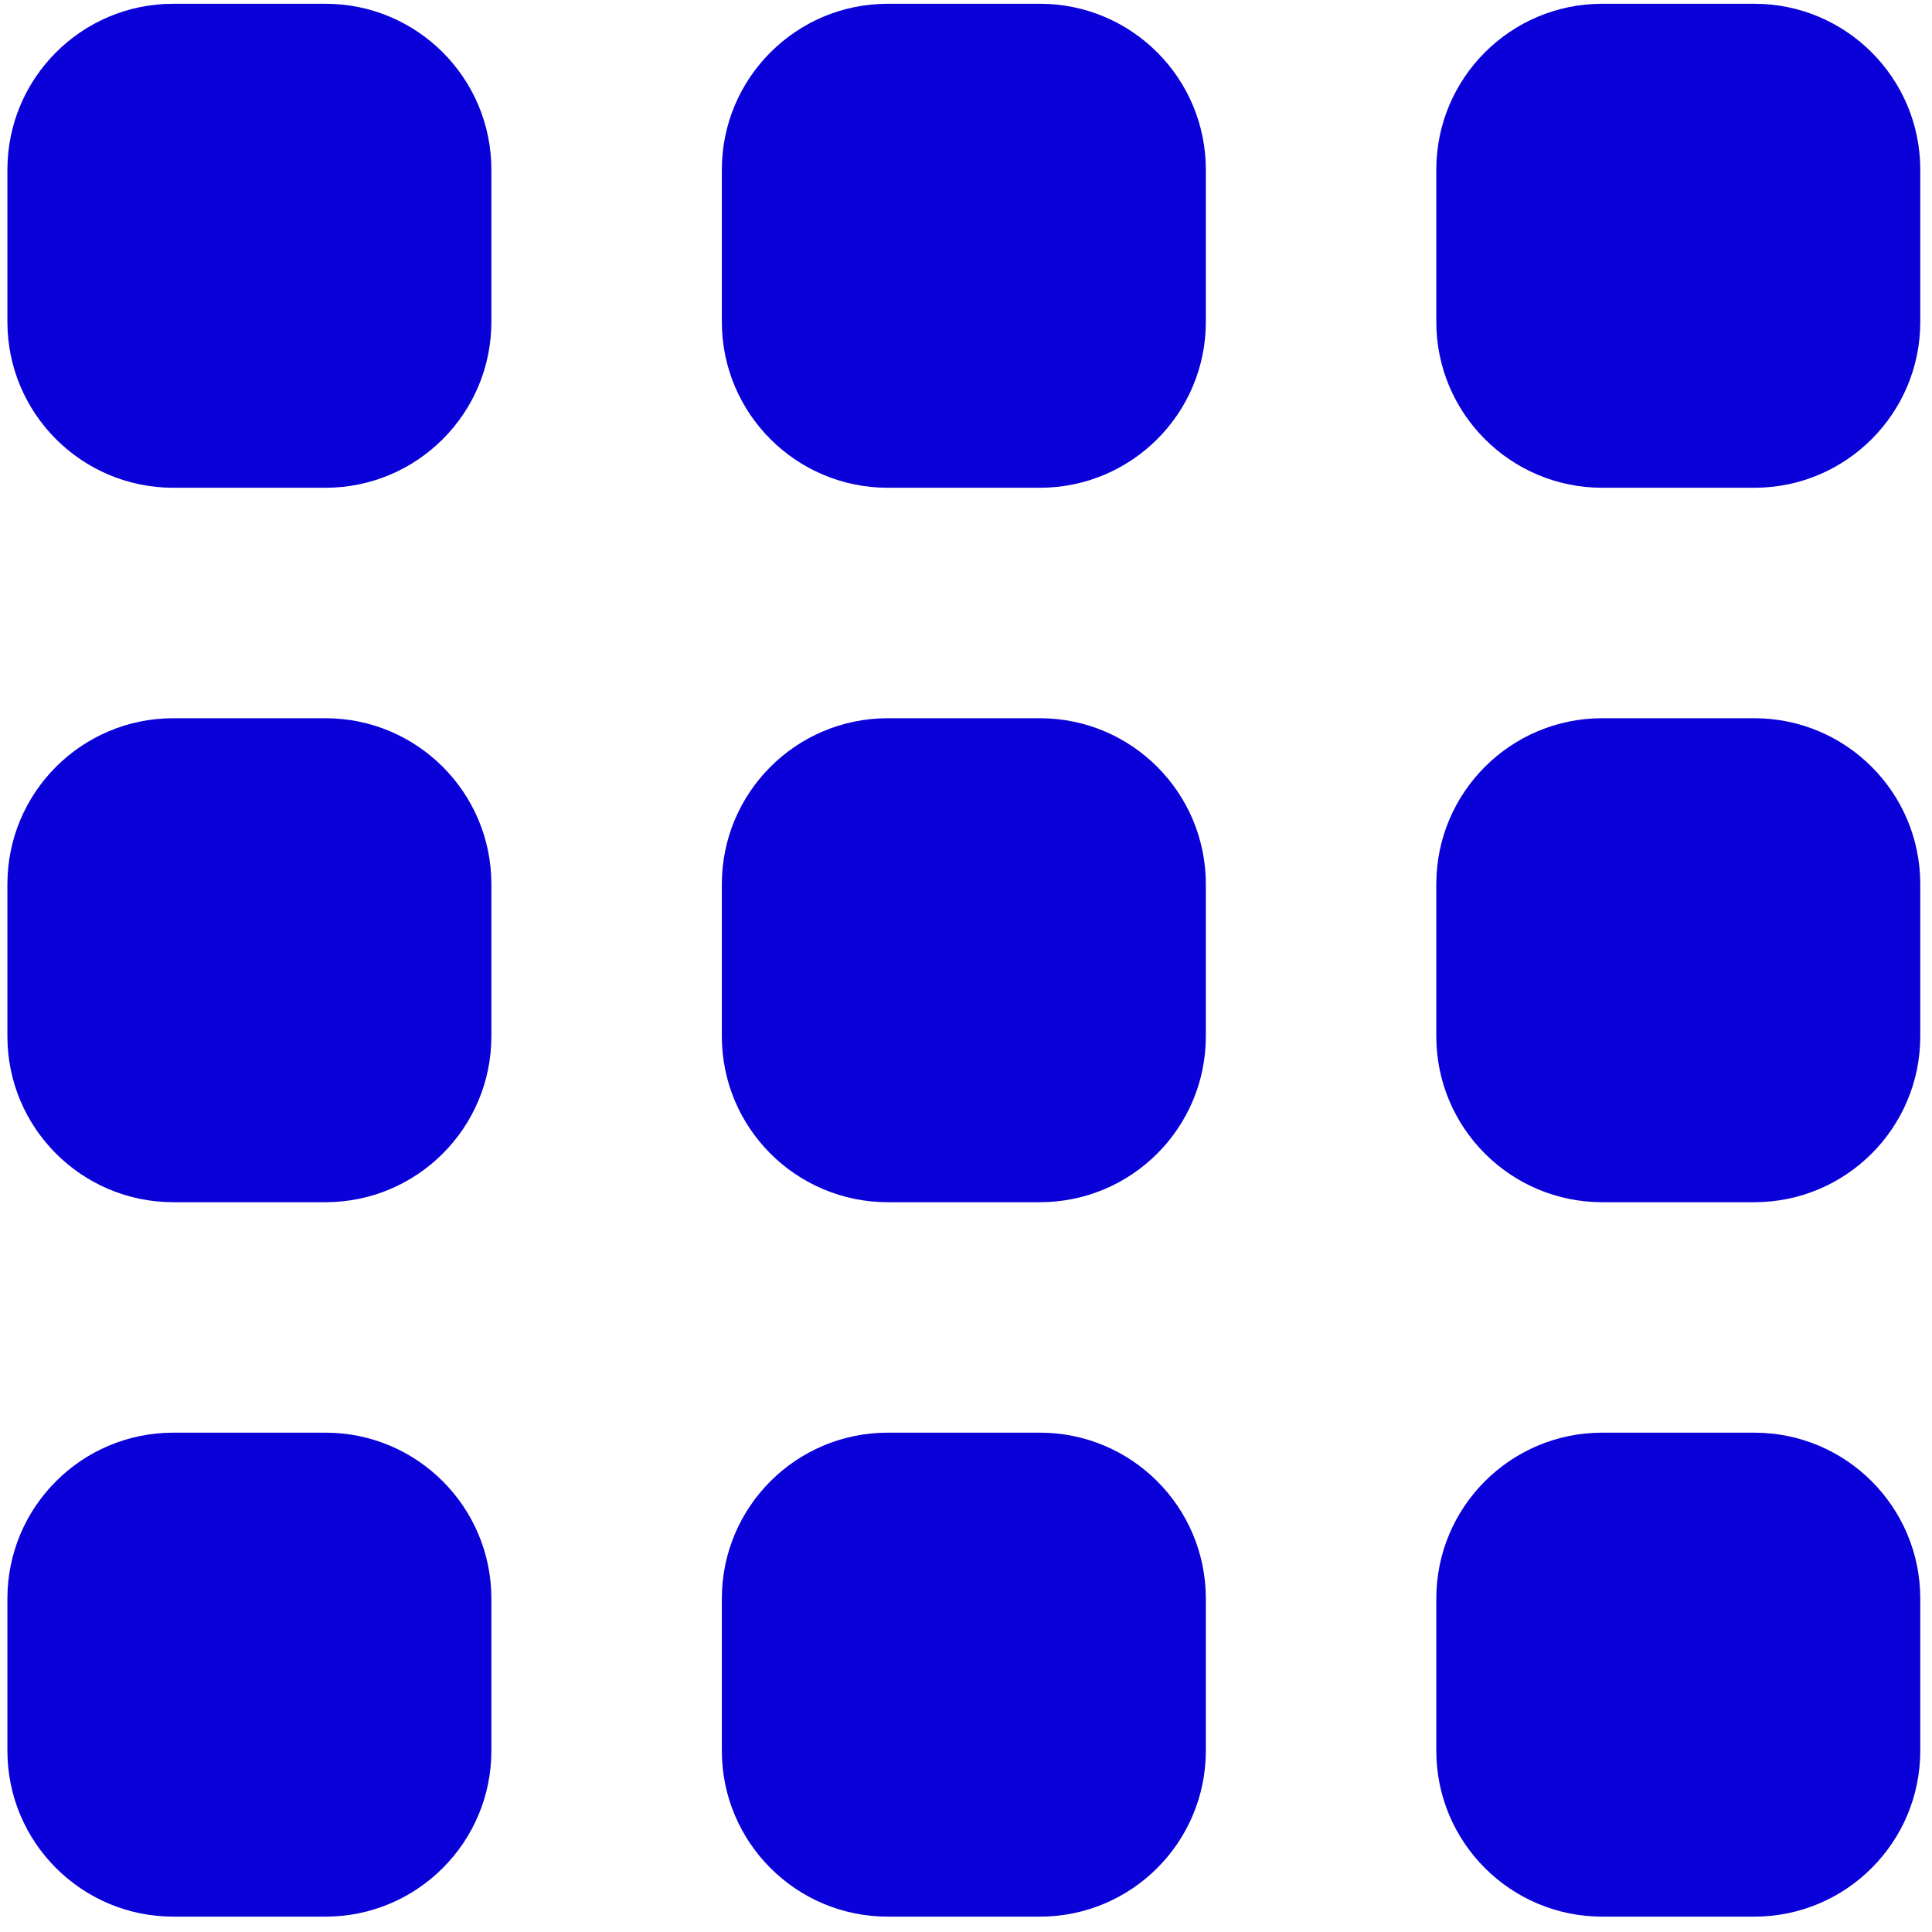 <svg width="101" height="101" viewBox="0 0 101 101" fill="none" xmlns="http://www.w3.org/2000/svg">
<path d="M9.062 100.197H17.014C21.804 100.197 25.688 96.314 25.688 91.523V83.571C25.688 78.78 21.804 74.896 17.014 74.896H9.062C4.271 74.896 0.387 78.78 0.387 83.571V91.523C0.387 96.314 4.271 100.197 9.062 100.197Z" fill="#0A00D8"/>
<path d="M9.062 62.848H17.014C21.804 62.848 25.688 58.964 25.688 54.173V46.222C25.688 41.431 21.804 37.547 17.014 37.547H9.062C4.271 37.547 0.387 41.431 0.387 46.222V54.173C0.387 58.964 4.271 62.848 9.062 62.848Z" fill="#0A00D8"/>
<path d="M9.062 25.499H17.014C21.804 25.499 25.688 21.615 25.688 16.824V8.872C25.688 4.081 21.804 0.197 17.014 0.197H9.062C4.271 0.197 0.387 4.081 0.387 8.872V16.824C0.387 21.615 4.271 25.499 9.062 25.499Z" fill="#0A00D8"/>
<path d="M46.411 100.197H54.363C59.154 100.197 63.038 96.314 63.038 91.523V83.571C63.038 78.78 59.154 74.896 54.363 74.896H46.411C41.62 74.896 37.736 78.78 37.736 83.571V91.523C37.736 96.314 41.62 100.197 46.411 100.197Z" fill="#0A00D8"/>
<path d="M46.411 62.848H54.363C59.154 62.848 63.038 58.964 63.038 54.173V46.222C63.038 41.431 59.154 37.547 54.363 37.547H46.411C41.62 37.547 37.736 41.431 37.736 46.222V54.173C37.736 58.964 41.62 62.848 46.411 62.848Z" fill="#0A00D8"/>
<path d="M46.411 25.499H54.363C59.154 25.499 63.038 21.615 63.038 16.824V8.872C63.038 4.081 59.154 0.197 54.363 0.197H46.411C41.62 0.197 37.736 4.081 37.736 8.872V16.824C37.736 21.615 41.62 25.499 46.411 25.499Z" fill="#0A00D8"/>
<path d="M83.76 100.197H91.712C96.503 100.197 100.387 96.314 100.387 91.523V83.571C100.387 78.78 96.503 74.896 91.712 74.896H83.76C78.97 74.896 75.086 78.78 75.086 83.571V91.523C75.086 96.314 78.97 100.197 83.76 100.197Z" fill="#0A00D8"/>
<path d="M83.76 62.848H91.712C96.503 62.848 100.387 58.964 100.387 54.173V46.222C100.387 41.431 96.503 37.547 91.712 37.547H83.76C78.97 37.547 75.086 41.431 75.086 46.222V54.173C75.086 58.964 78.97 62.848 83.76 62.848Z" fill="#0A00D8"/>
<path d="M83.76 25.499H91.712C96.503 25.499 100.387 21.615 100.387 16.824V8.872C100.387 4.081 96.503 0.197 91.712 0.197H83.76C78.97 0.197 75.086 4.081 75.086 8.872V16.824C75.086 21.615 78.97 25.499 83.76 25.499Z" fill="#0A00D8"/>
</svg>
